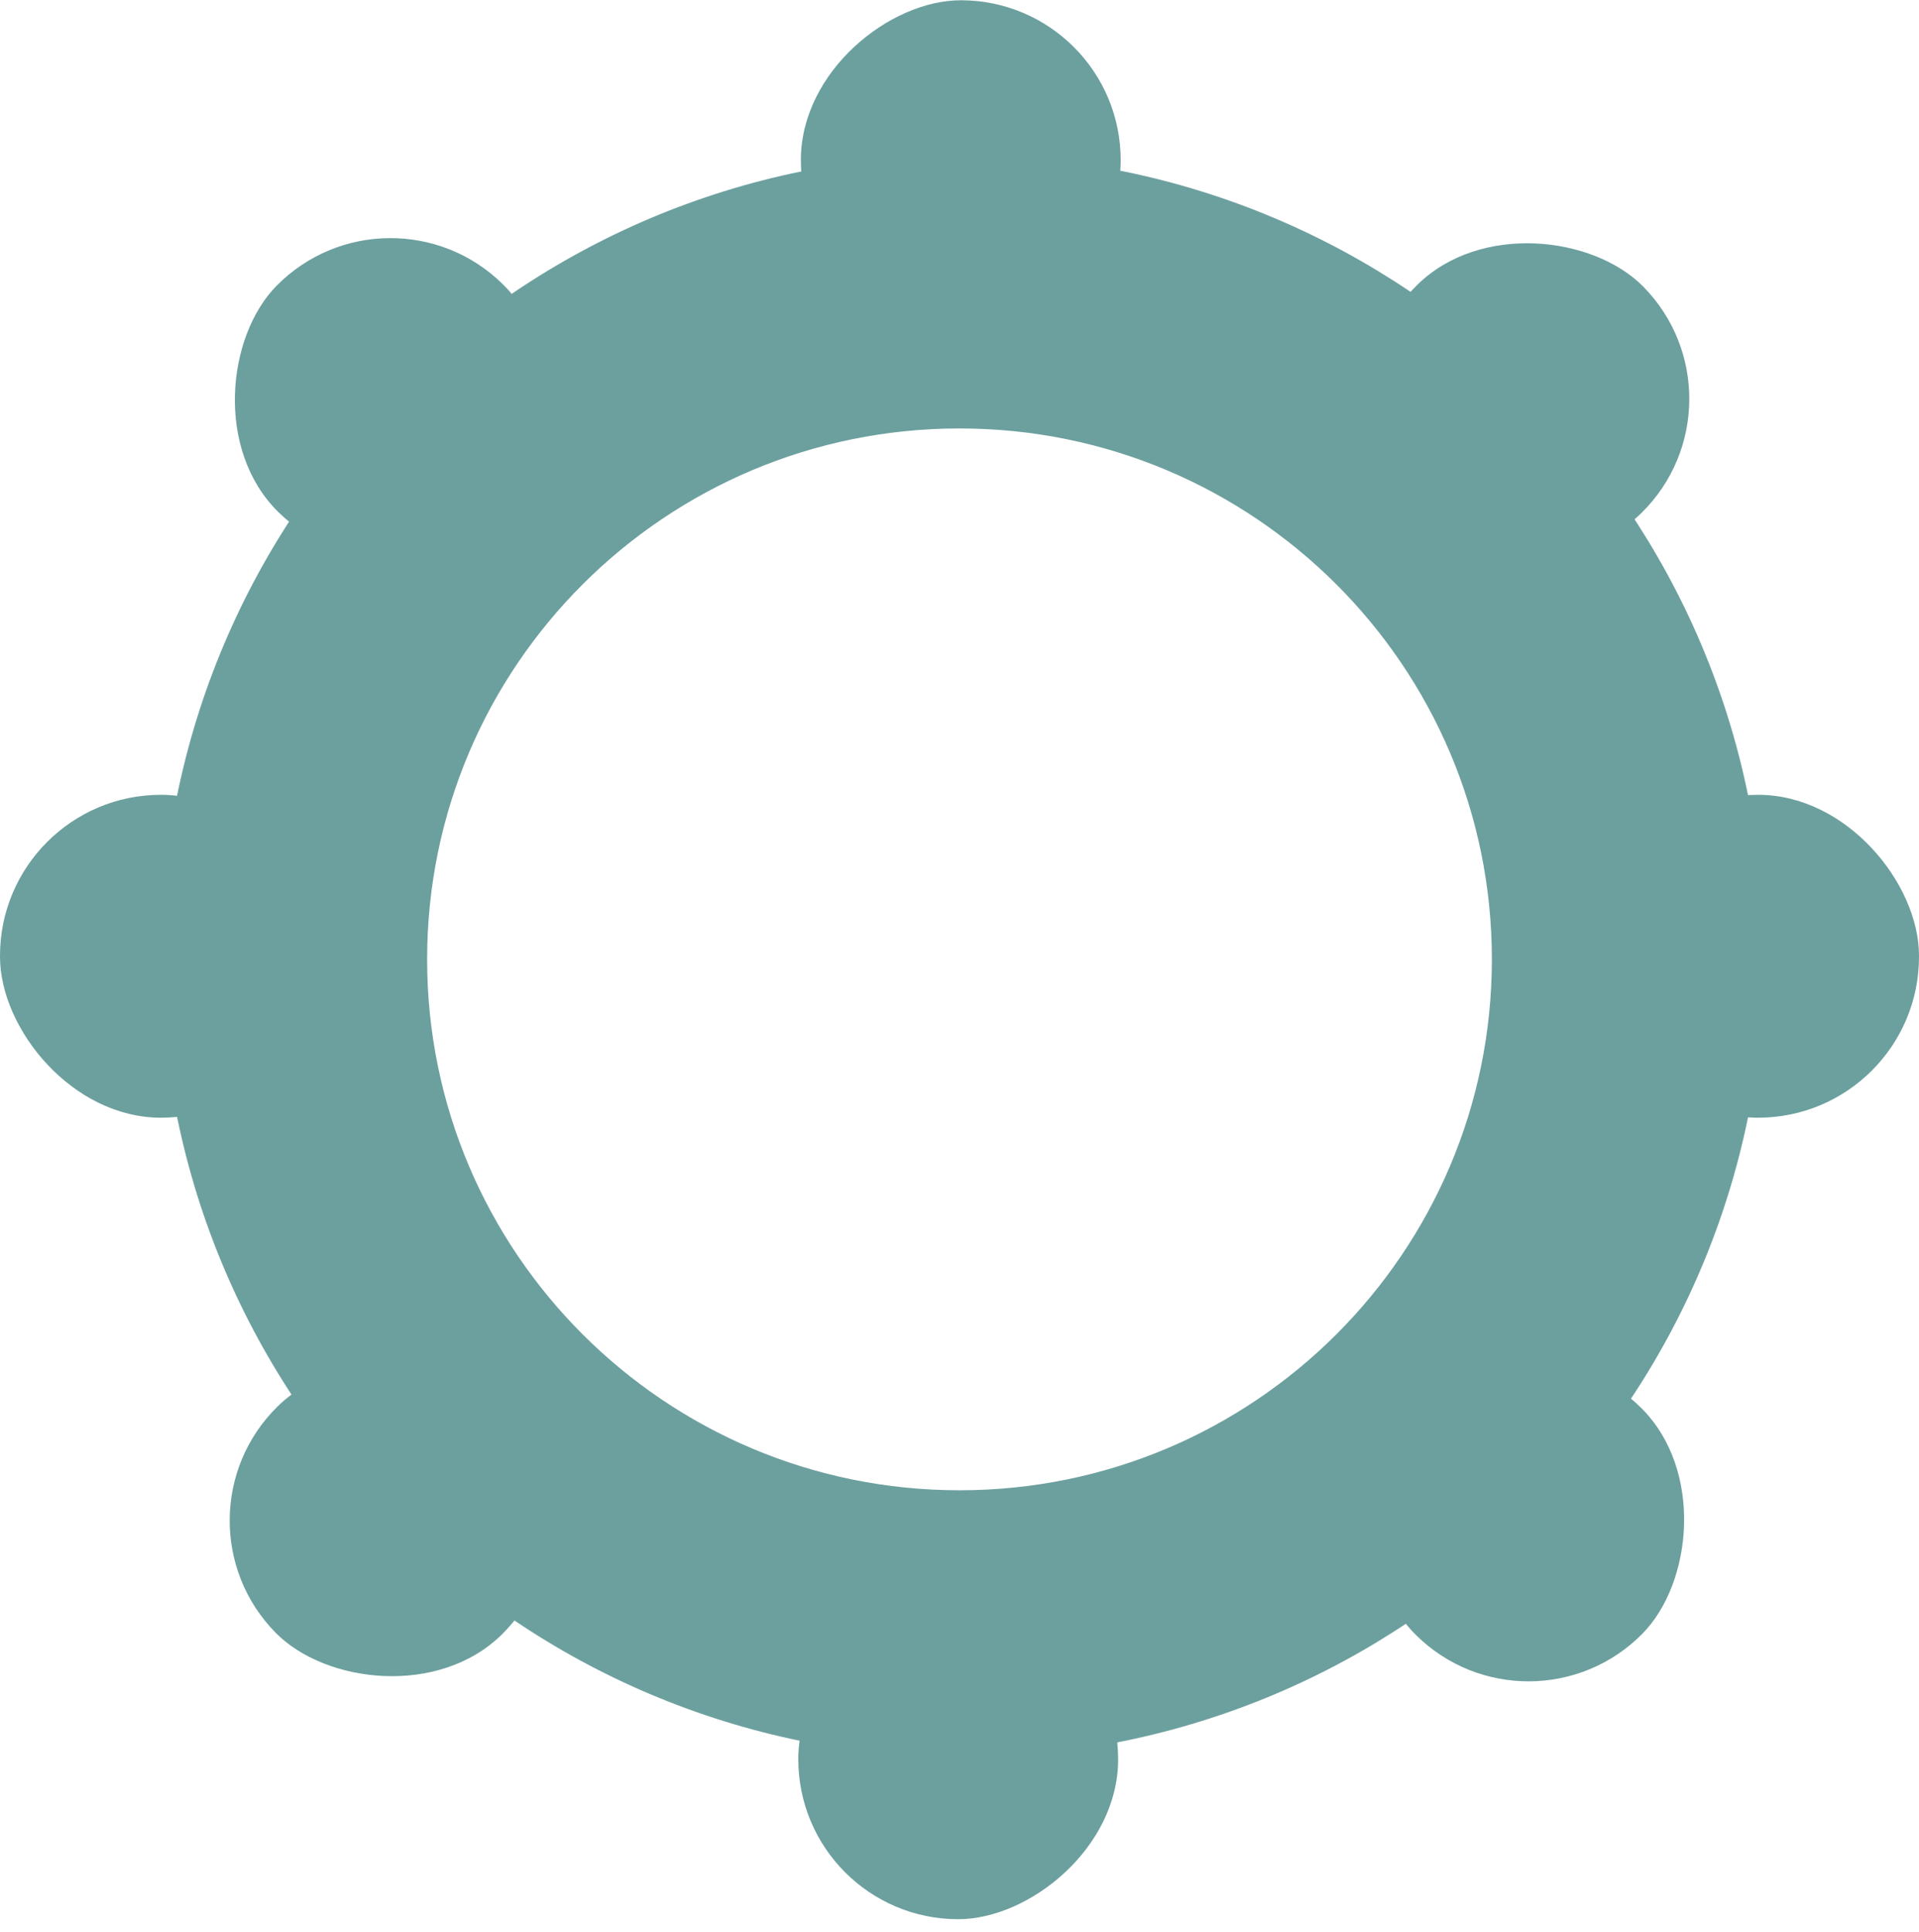 <svg width="150" height="151" viewBox="0 0 150 151" fill="none" xmlns="http://www.w3.org/2000/svg">
<rect y="62.129" width="25.161" height="25.24" rx="12.581" fill="#6CA09F"/>
<rect x="124.839" y="62.129" width="25.161" height="25.24" rx="12.581" fill="#6CA09F"/>
<rect x="62.38" y="150" width="25" height="25" rx="12.5" transform="rotate(-89.908 62.38 150)" fill="#6CA09F"/>
<rect x="62.58" y="25" width="25" height="25" rx="12.5" transform="rotate(-89.908 62.58 25)" fill="#6CA09F"/>
<rect x="119.594" y="136.604" width="25" height="25" rx="12.5" transform="rotate(-135.371 119.594 136.604)" fill="#6CA09F"/>
<rect x="30.635" y="48.79" width="25" height="25" rx="12.5" transform="rotate(-135.371 30.635 48.79)" fill="#6CA09F"/>
<rect x="12.777" y="118.719" width="25" height="25" rx="12.5" transform="rotate(-44.543 12.777 118.719)" fill="#6CA09F"/>
<rect x="101.868" y="31.039" width="25" height="25" rx="12.5" transform="rotate(-44.543 101.868 31.039)" fill="#6CA09F"/>
<path fill-rule="evenodd" clip-rule="evenodd" d="M75.242 137.362C109.849 137.362 137.903 109.329 137.903 74.748C137.903 40.168 109.849 12.134 75.242 12.134C40.635 12.134 12.581 40.168 12.581 74.748C12.581 109.329 40.635 137.362 75.242 137.362ZM75 116.491C97.982 116.491 116.613 97.911 116.613 74.991C116.613 52.071 97.982 33.491 75 33.491C52.018 33.491 33.387 52.071 33.387 74.991C33.387 97.911 52.018 116.491 75 116.491Z" fill="#6CA09F"/>
</svg>
